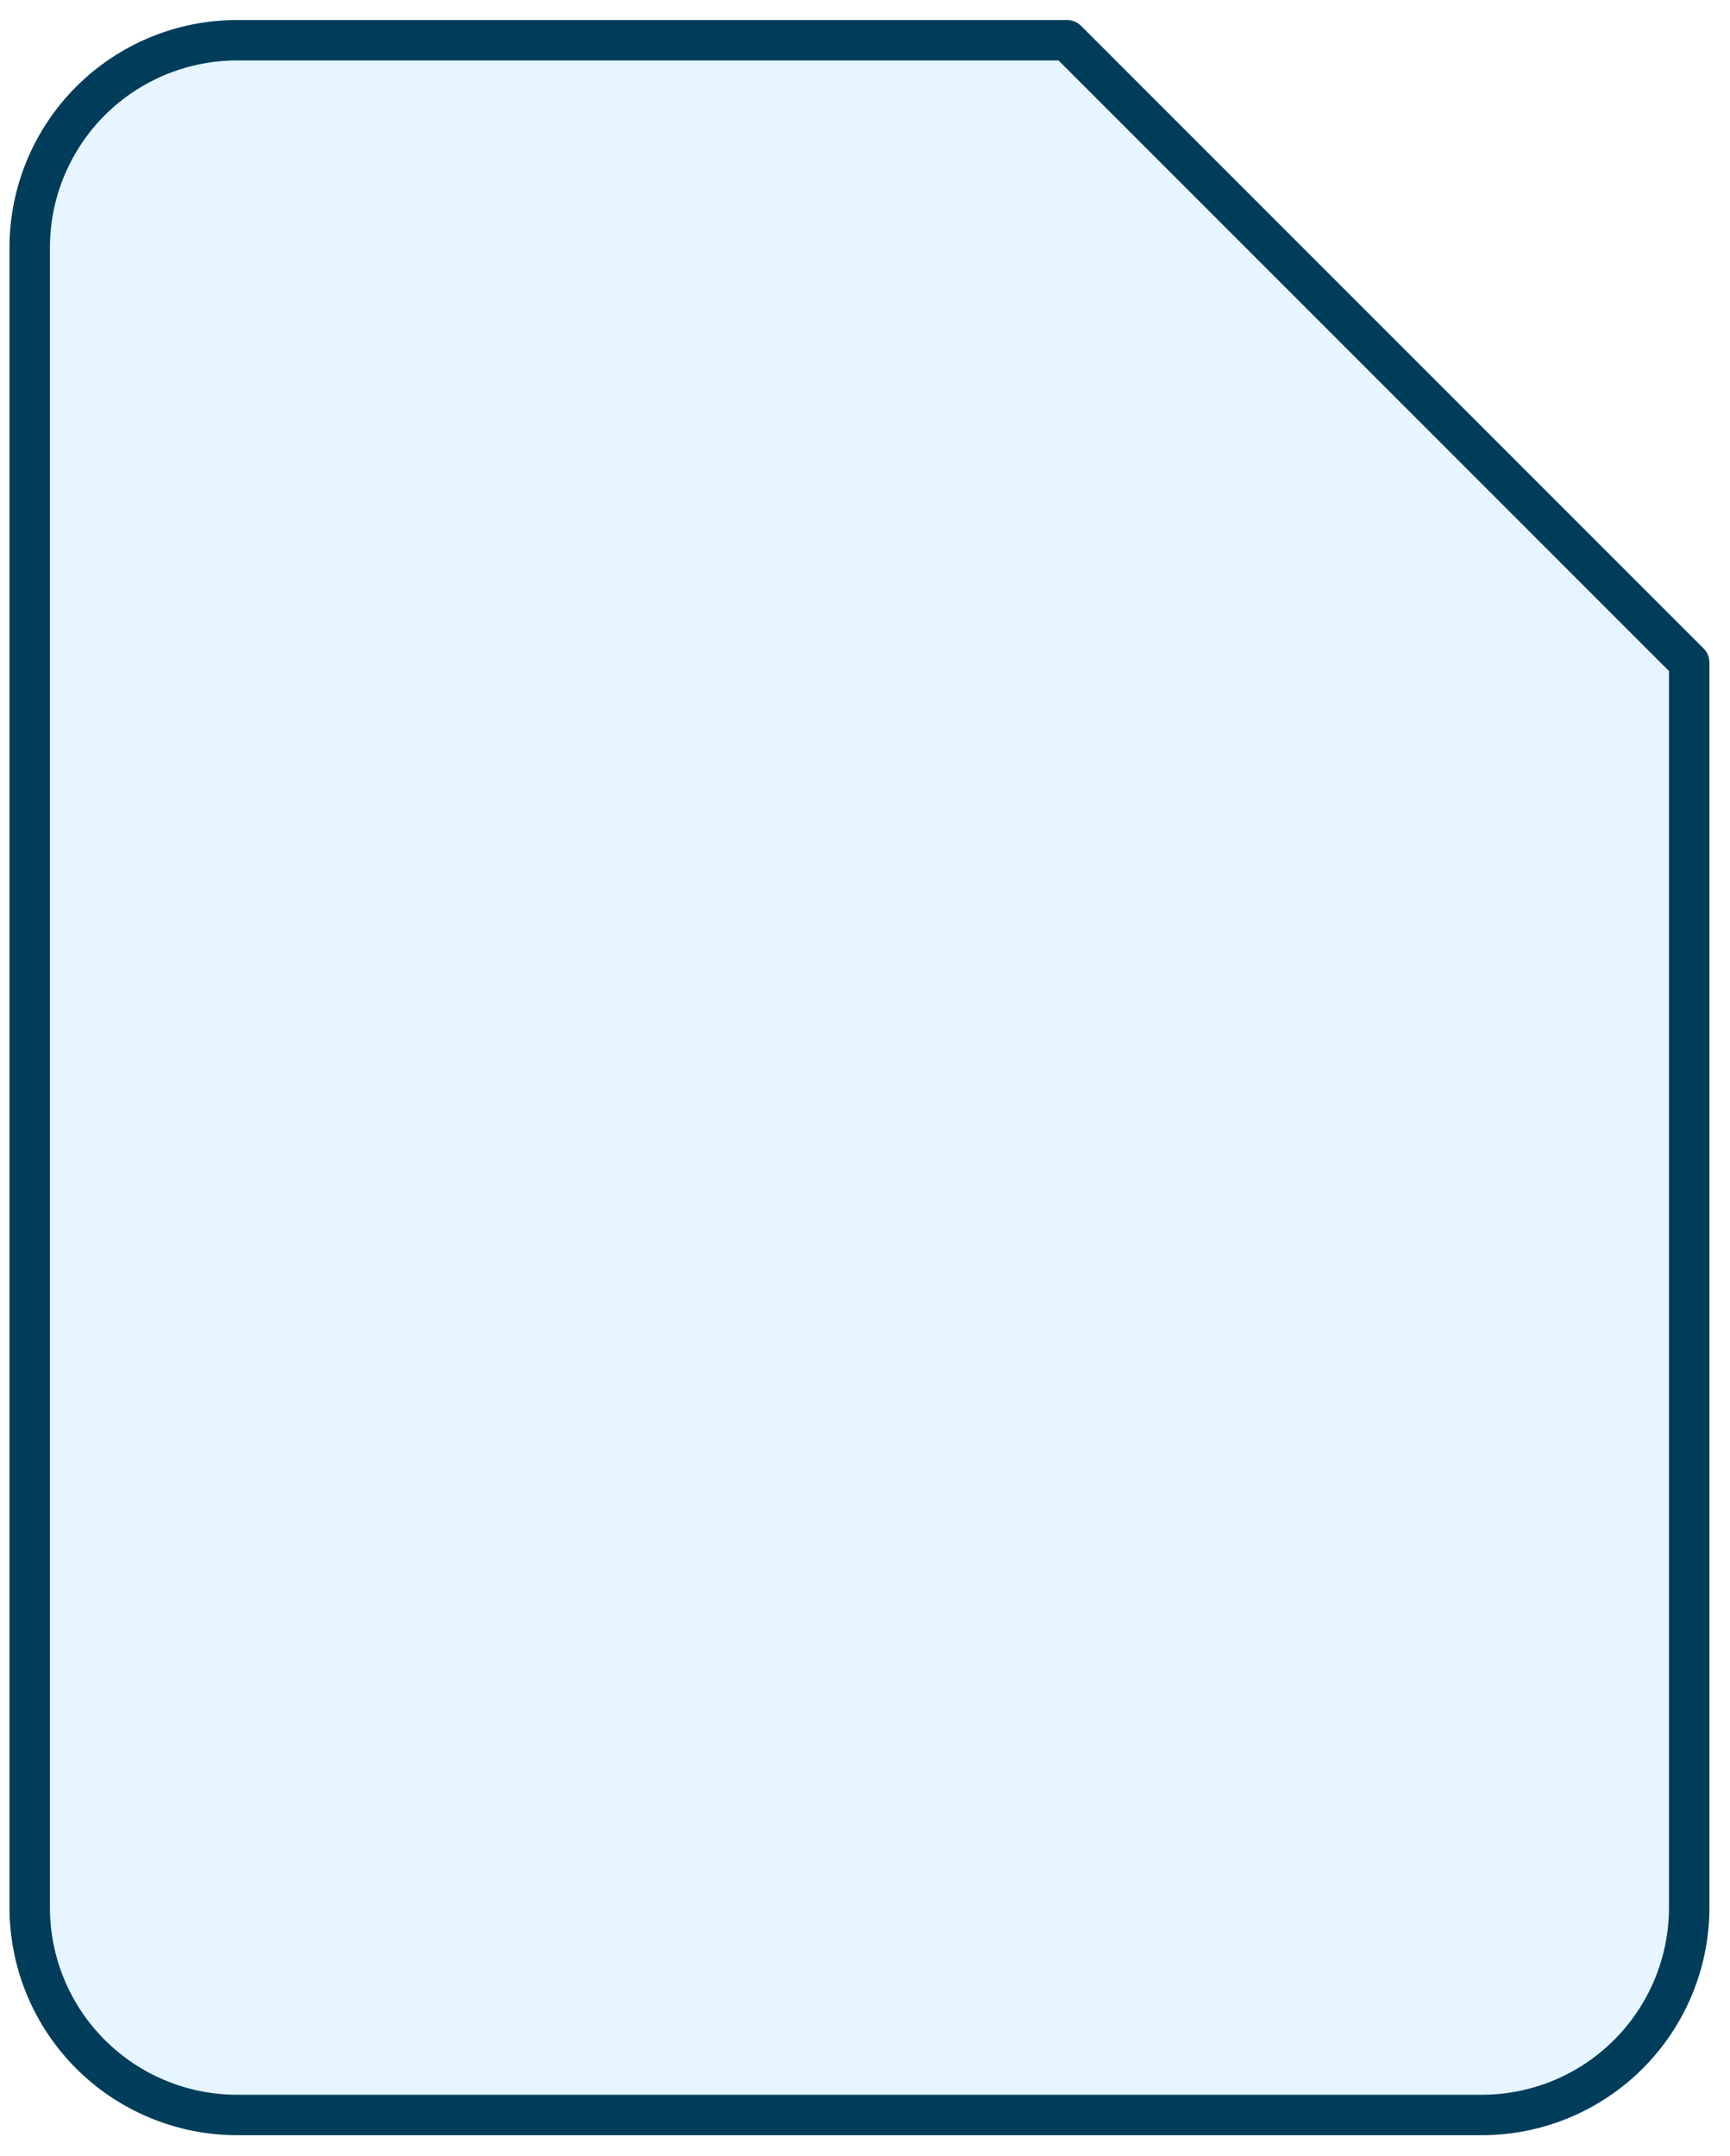 <svg width="65" height="81" viewBox="0 0 65 81" fill="none" xmlns="http://www.w3.org/2000/svg">
<path d="M40.085 1.511H8.91C6.843 1.511 4.861 2.332 3.399 3.794C1.937 5.256 1.116 7.238 1.116 9.305V71.655C1.116 73.722 1.937 75.705 3.399 77.166C4.861 78.628 6.843 79.449 8.91 79.449H55.673C57.74 79.449 59.722 78.628 61.184 77.166C62.645 75.705 63.467 73.722 63.467 71.655V24.893L40.085 1.511Z" fill="#009EFB" fill-opacity="0.1" stroke="#003D5B" stroke-width="1.519" stroke-linecap="round" stroke-linejoin="round"/>
</svg>
